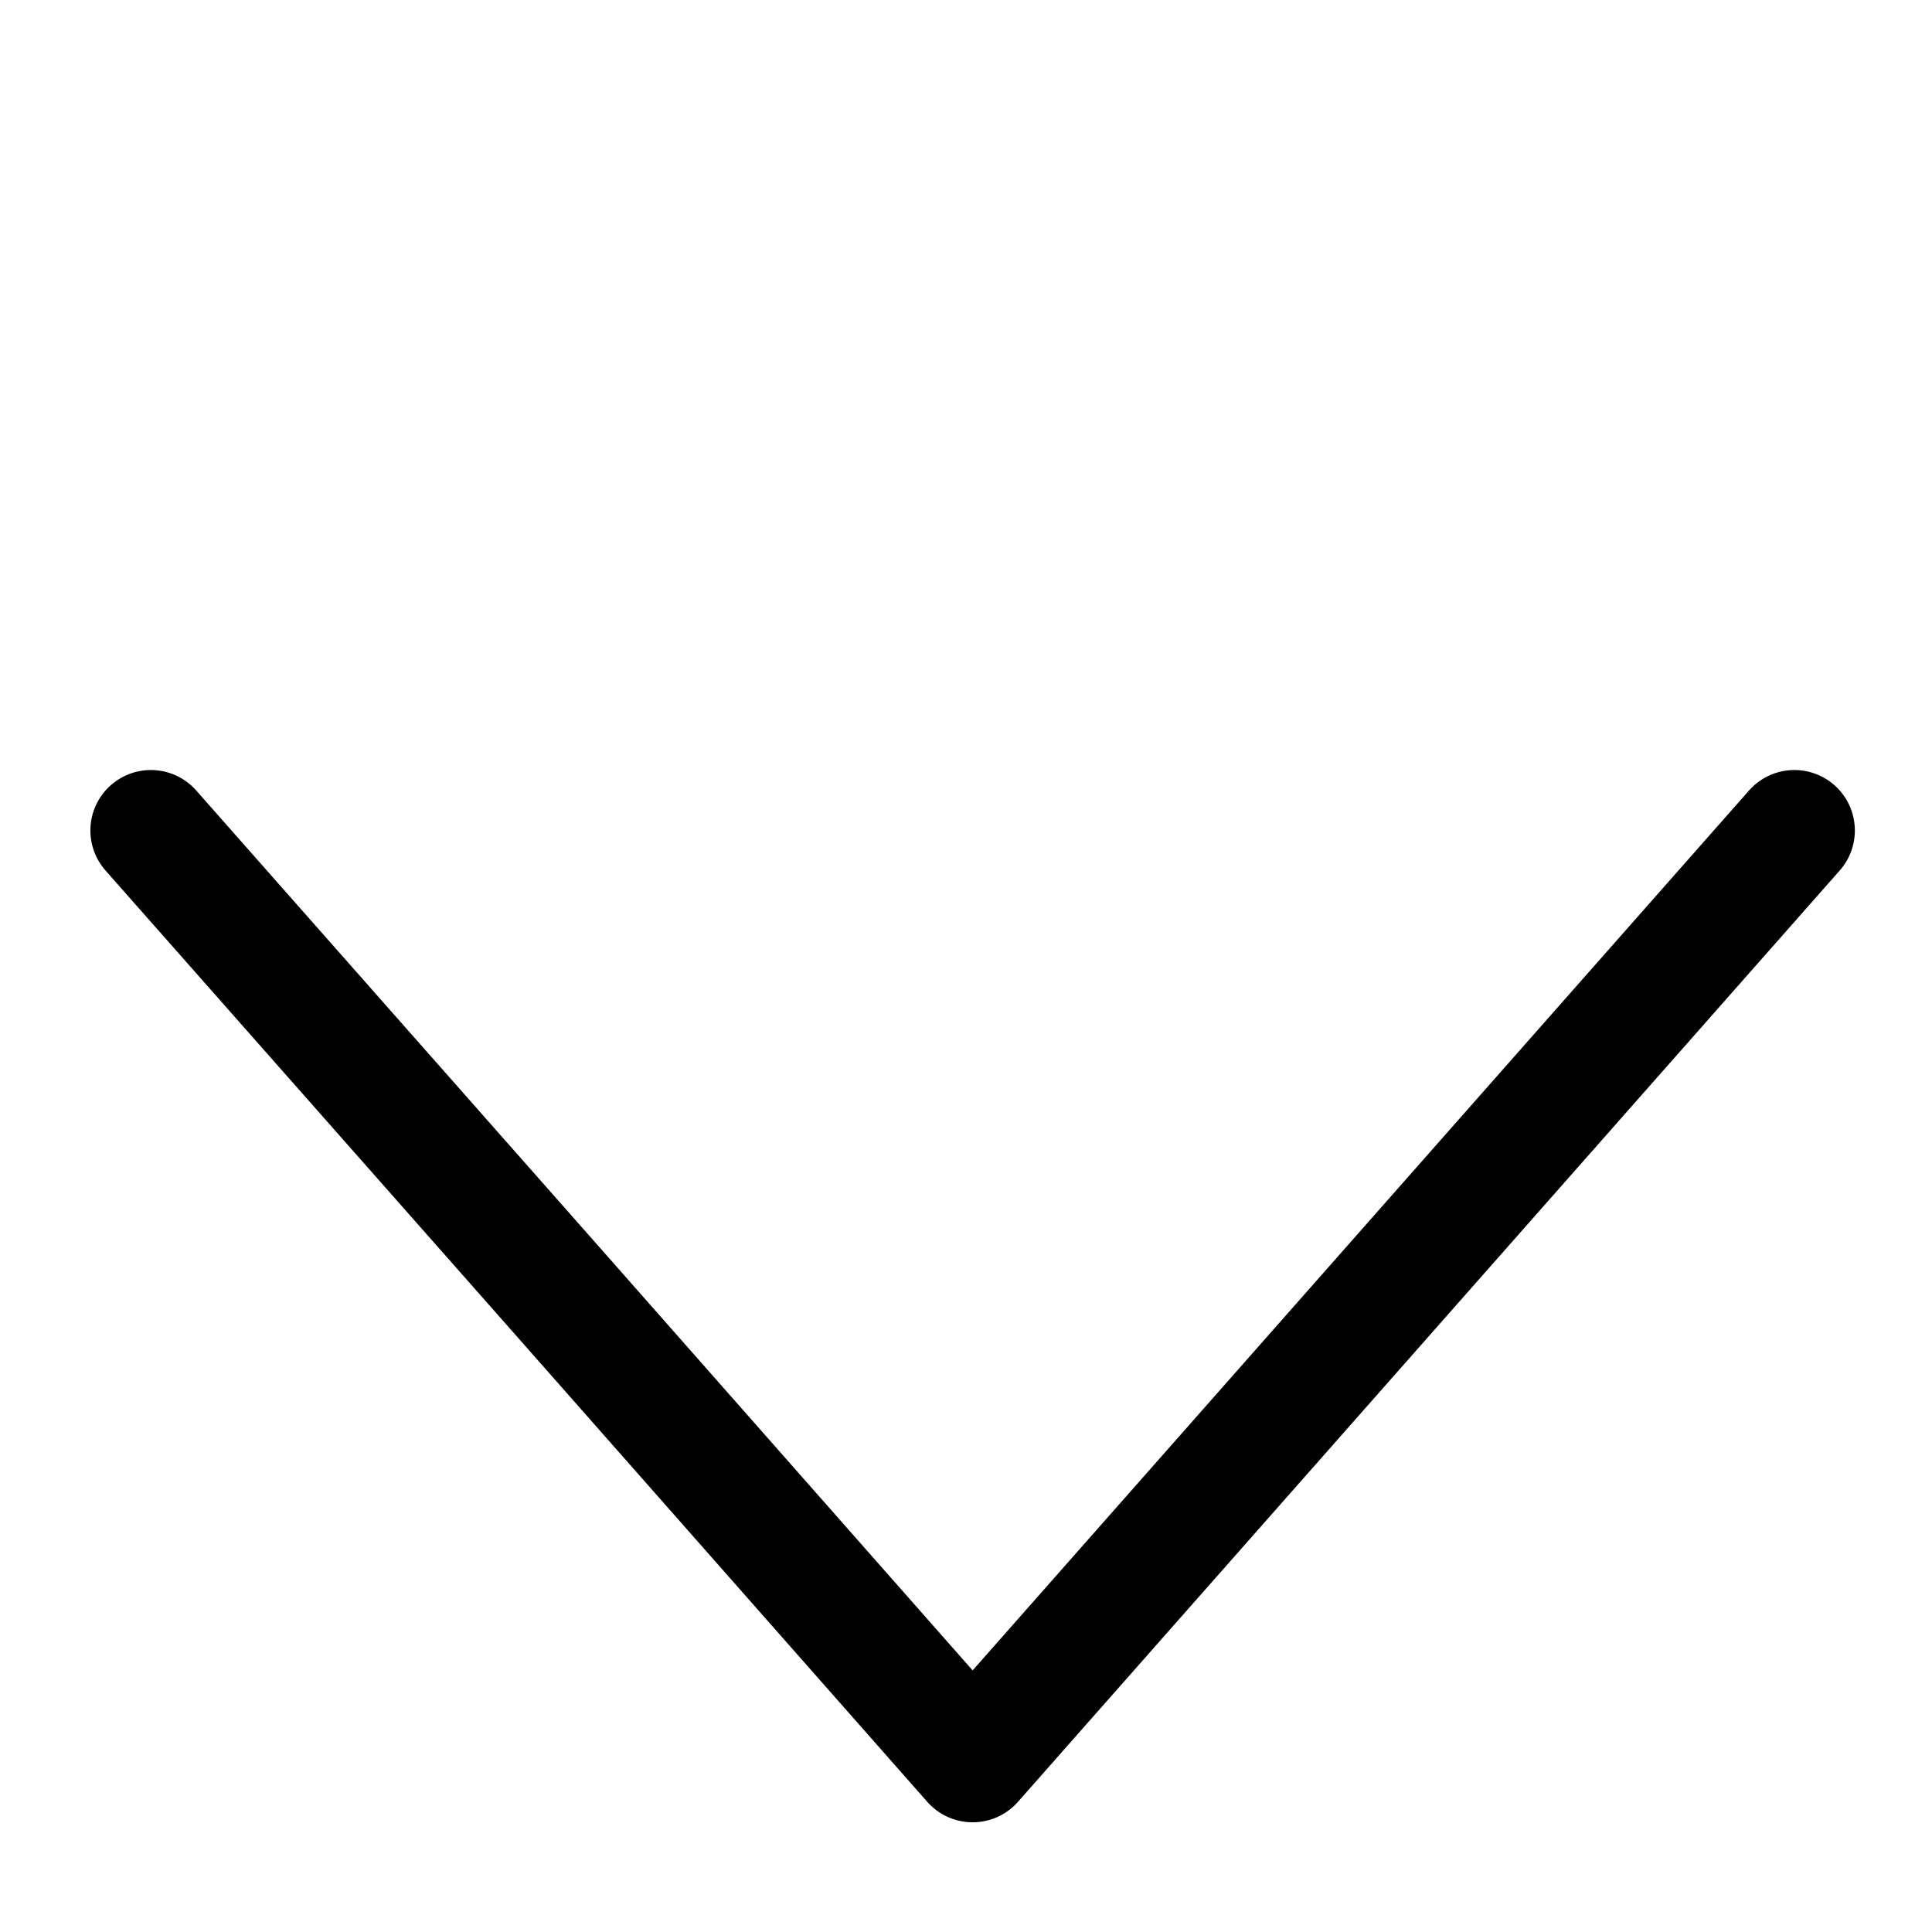 <?xml version="1.0" encoding="utf-8"?>
<!-- Generator: Adobe Illustrator 22.1.0, SVG Export Plug-In . SVG Version: 6.00 Build 0)  -->
<svg version="1.1" id="Layer_1" xmlns="http://www.w3.org/2000/svg" xmlns:xlink="http://www.w3.org/1999/xlink" x="0px" y="0px"
	 viewBox="0 0 730 730" style="enable-background:new 0 0 730 730;" xml:space="preserve">
<style type="text/css">
	.st0{fill:none;stroke:#000000;stroke-width:45.701;stroke-linecap:round;stroke-linejoin:round;stroke-miterlimit:10;}
</style>
<polyline class="st0" points="678,313.8 522.8,489.7 367.5,665.7 212.3,489.7 57,313.8 "/>
</svg>

